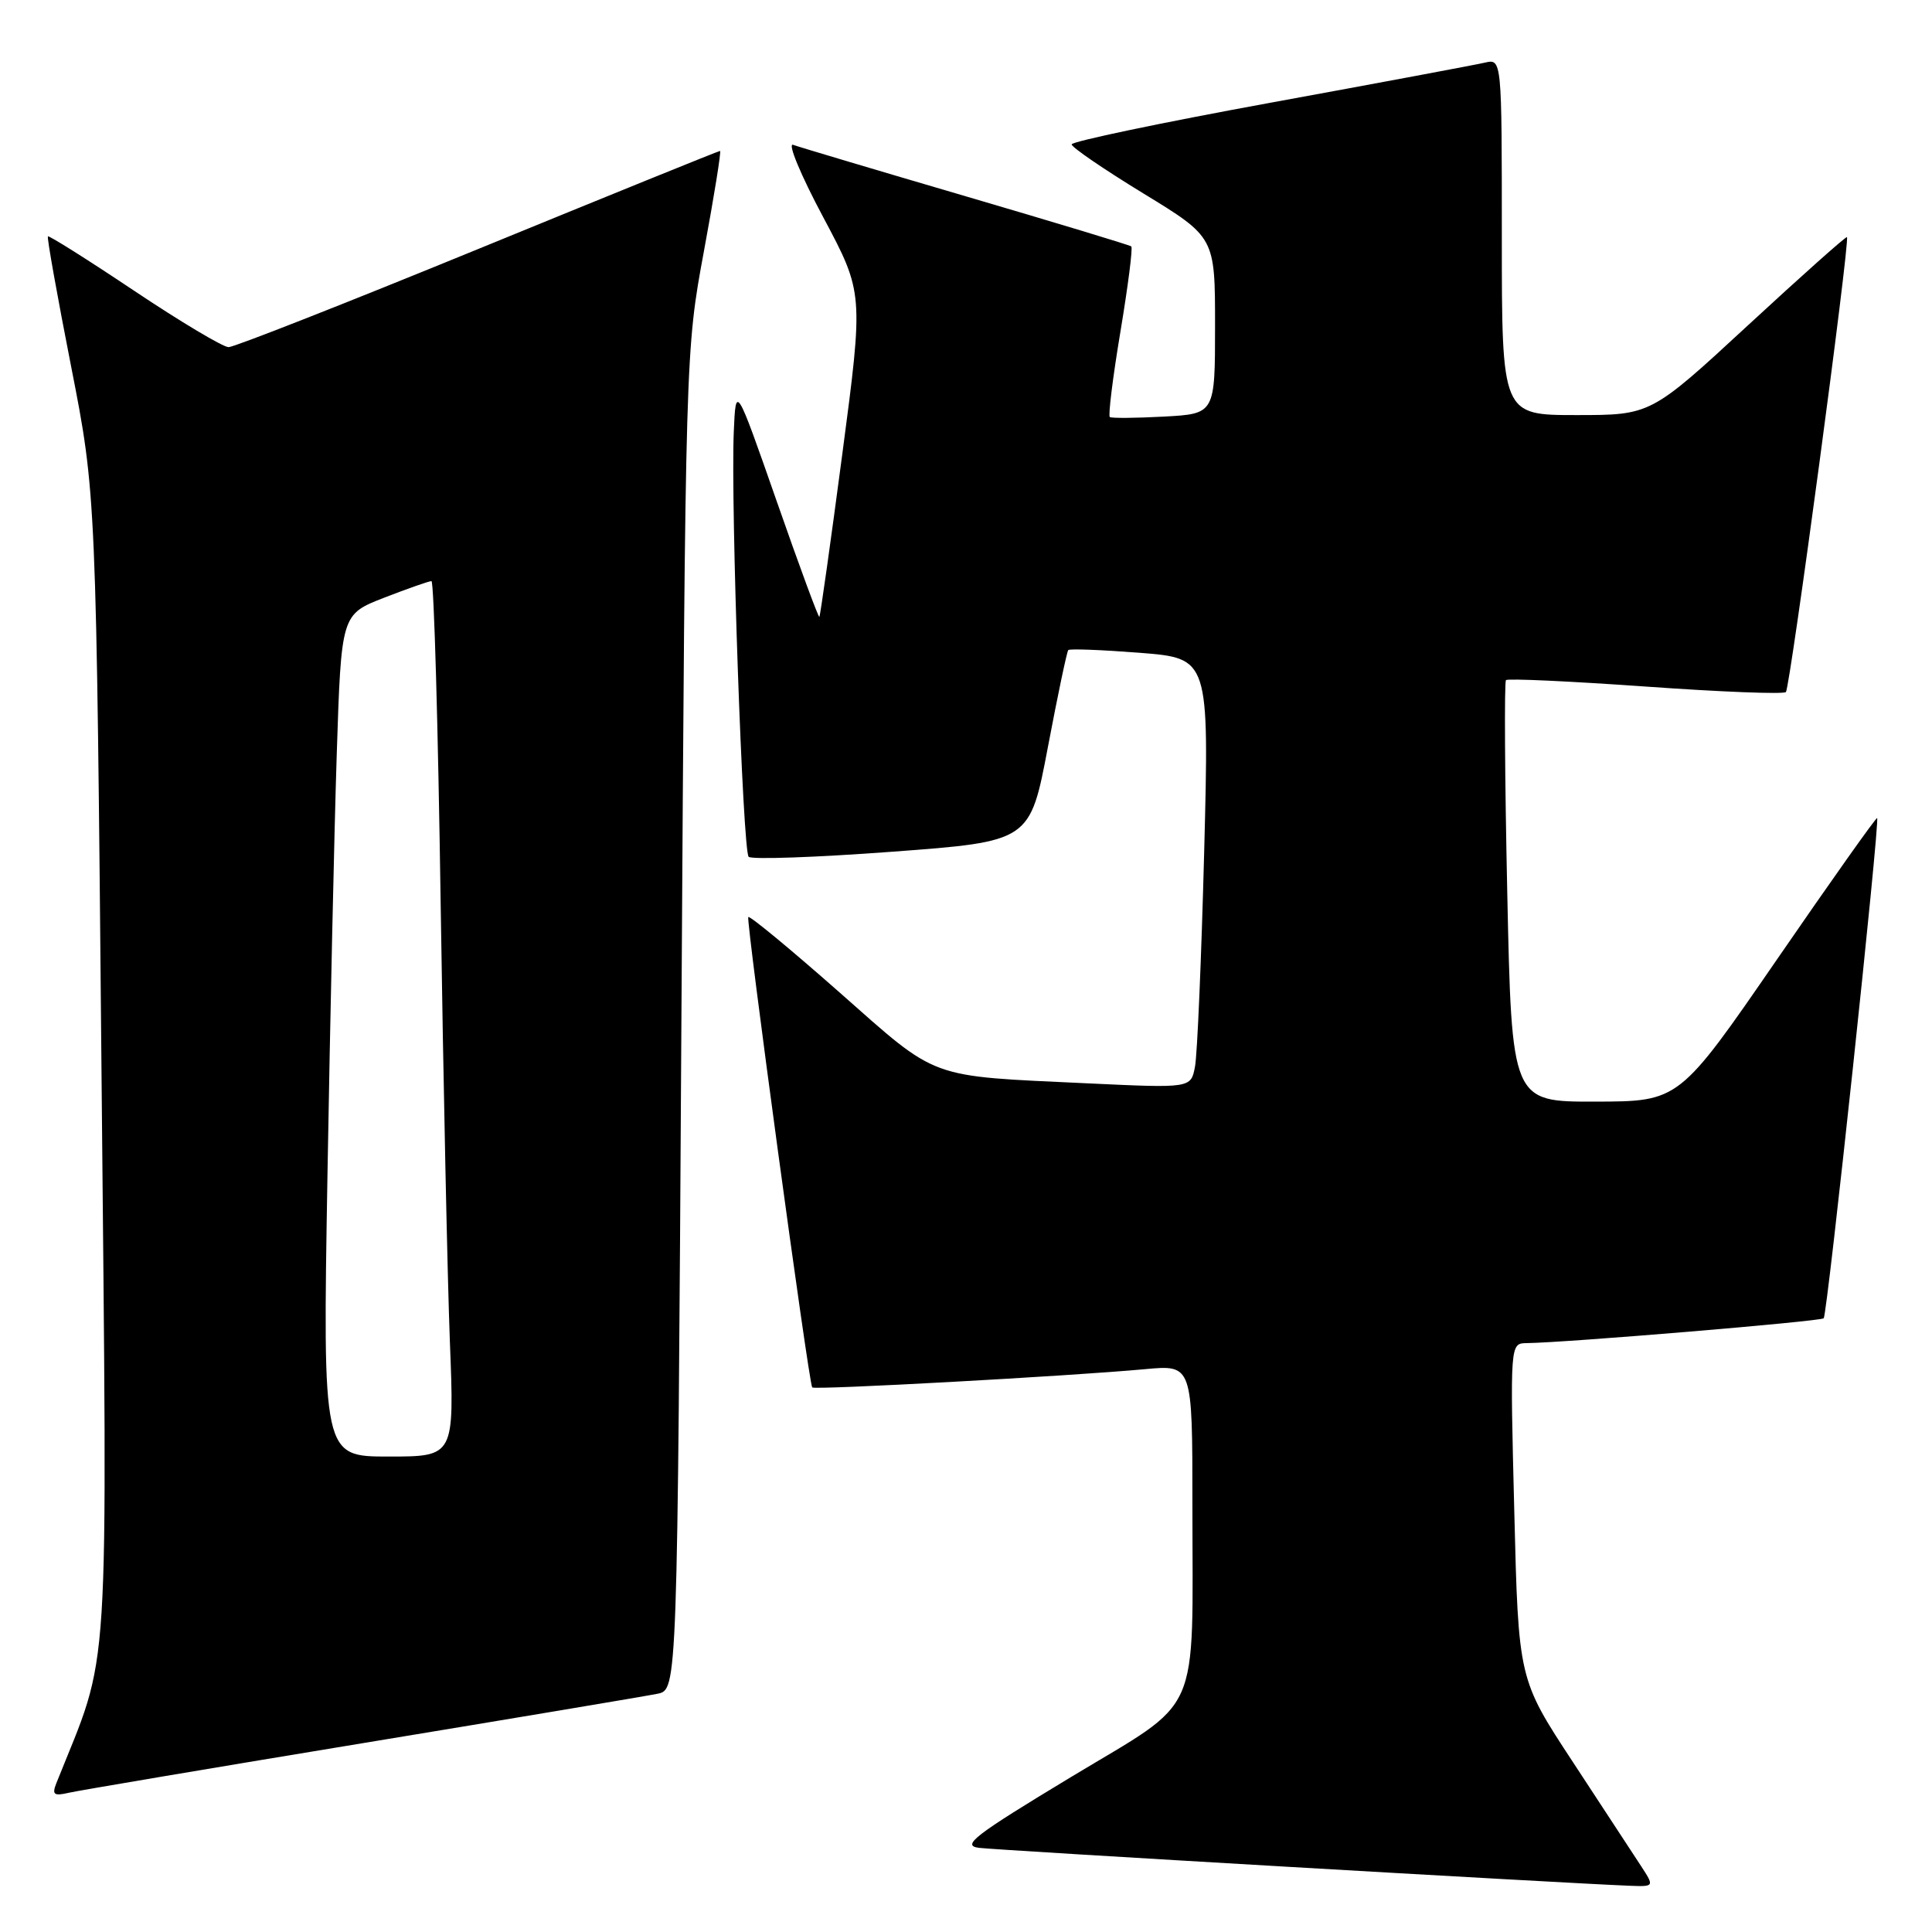 <?xml version="1.0" encoding="UTF-8" standalone="no"?>
<!DOCTYPE svg PUBLIC "-//W3C//DTD SVG 1.1//EN" "http://www.w3.org/Graphics/SVG/1.1/DTD/svg11.dtd" >
<svg xmlns="http://www.w3.org/2000/svg" xmlns:xlink="http://www.w3.org/1999/xlink" version="1.1" viewBox="0 0 256 256">
 <g >
 <path fill="currentColor"
d=" M 217.44 247.25 C 216.46 245.74 212.40 239.55 208.43 233.50 C 201.20 222.50 201.20 222.50 200.65 200.25 C 200.09 178.00 200.09 178.00 202.29 177.97 C 207.64 177.90 241.24 175.09 241.65 174.68 C 242.13 174.20 249.12 108.78 248.73 108.40 C 248.60 108.28 242.65 116.68 235.50 127.07 C 222.50 145.95 222.50 145.95 211.41 145.97 C 200.31 146.00 200.31 146.00 199.72 118.27 C 199.39 103.02 199.32 90.35 199.55 90.12 C 199.79 89.88 208.10 90.27 218.03 90.97 C 227.95 91.68 236.33 92.01 236.64 91.70 C 237.20 91.13 245.17 31.82 244.73 31.42 C 244.60 31.30 238.70 36.56 231.62 43.10 C 218.74 55.00 218.74 55.00 208.87 55.00 C 199.00 55.00 199.00 55.00 199.00 31.39 C 199.00 7.78 199.00 7.78 196.75 8.30 C 195.51 8.59 182.69 10.99 168.25 13.63 C 153.81 16.27 142.00 18.75 142.00 19.13 C 142.00 19.52 146.28 22.44 151.50 25.63 C 161.00 31.43 161.00 31.43 161.00 43.13 C 161.00 54.83 161.00 54.83 154.25 55.20 C 150.54 55.40 147.30 55.43 147.06 55.26 C 146.82 55.10 147.45 50.01 148.46 43.96 C 149.47 37.91 150.12 32.82 149.90 32.65 C 149.68 32.47 139.82 29.49 128.00 26.02 C 116.17 22.55 105.87 19.48 105.09 19.19 C 104.32 18.90 106.10 23.20 109.06 28.74 C 114.43 38.82 114.43 38.82 111.61 60.16 C 110.06 71.90 108.69 81.61 108.57 81.74 C 108.45 81.87 105.91 74.99 102.93 66.45 C 97.50 50.92 97.50 50.92 97.23 57.21 C 96.81 66.91 98.42 112.75 99.20 113.53 C 99.58 113.91 108.13 113.61 118.19 112.86 C 136.48 111.50 136.48 111.50 138.85 99.00 C 140.15 92.12 141.37 86.34 141.55 86.14 C 141.74 85.94 146.01 86.11 151.05 86.50 C 160.22 87.23 160.22 87.23 159.56 112.86 C 159.19 126.96 158.65 139.78 158.34 141.35 C 157.80 144.19 157.80 144.19 144.15 143.55 C 122.74 142.54 124.47 143.18 111.22 131.48 C 104.78 125.80 99.35 121.31 99.15 121.51 C 98.82 121.85 107.14 183.10 107.62 183.84 C 107.86 184.20 141.52 182.36 151.75 181.42 C 158.00 180.84 158.00 180.84 158.00 199.28 C 158.00 228.13 159.45 224.88 141.86 235.50 C 129.06 243.23 127.35 244.55 129.73 244.85 C 132.16 245.16 206.99 249.52 215.87 249.87 C 219.23 250.00 219.23 250.00 217.44 247.25 Z  M 48.00 230.99 C 68.08 227.68 85.68 224.73 87.13 224.43 C 89.76 223.89 89.76 223.89 90.29 135.20 C 90.83 46.50 90.83 46.50 93.28 33.25 C 94.63 25.96 95.59 20.00 95.41 20.00 C 95.22 20.00 80.80 25.85 63.35 33.00 C 45.90 40.15 31.02 46.00 30.29 46.00 C 29.56 46.00 23.93 42.64 17.78 38.53 C 11.64 34.42 6.49 31.18 6.35 31.32 C 6.20 31.46 7.59 39.21 9.42 48.54 C 12.75 65.50 12.75 65.50 13.45 142.00 C 14.22 225.44 14.69 218.18 7.46 236.30 C 6.87 237.80 7.14 238.01 9.12 237.55 C 10.43 237.25 27.92 234.30 48.00 230.99 Z  M 43.39 155.75 C 43.74 135.26 44.29 110.15 44.62 99.95 C 45.22 81.41 45.22 81.41 50.90 79.20 C 54.02 77.99 56.85 77.00 57.17 77.00 C 57.50 77.00 58.05 96.24 58.39 119.75 C 58.74 143.26 59.29 169.36 59.61 177.75 C 60.21 193.00 60.21 193.00 51.49 193.00 C 42.76 193.00 42.76 193.00 43.39 155.75 Z "/>
</g>
</svg>